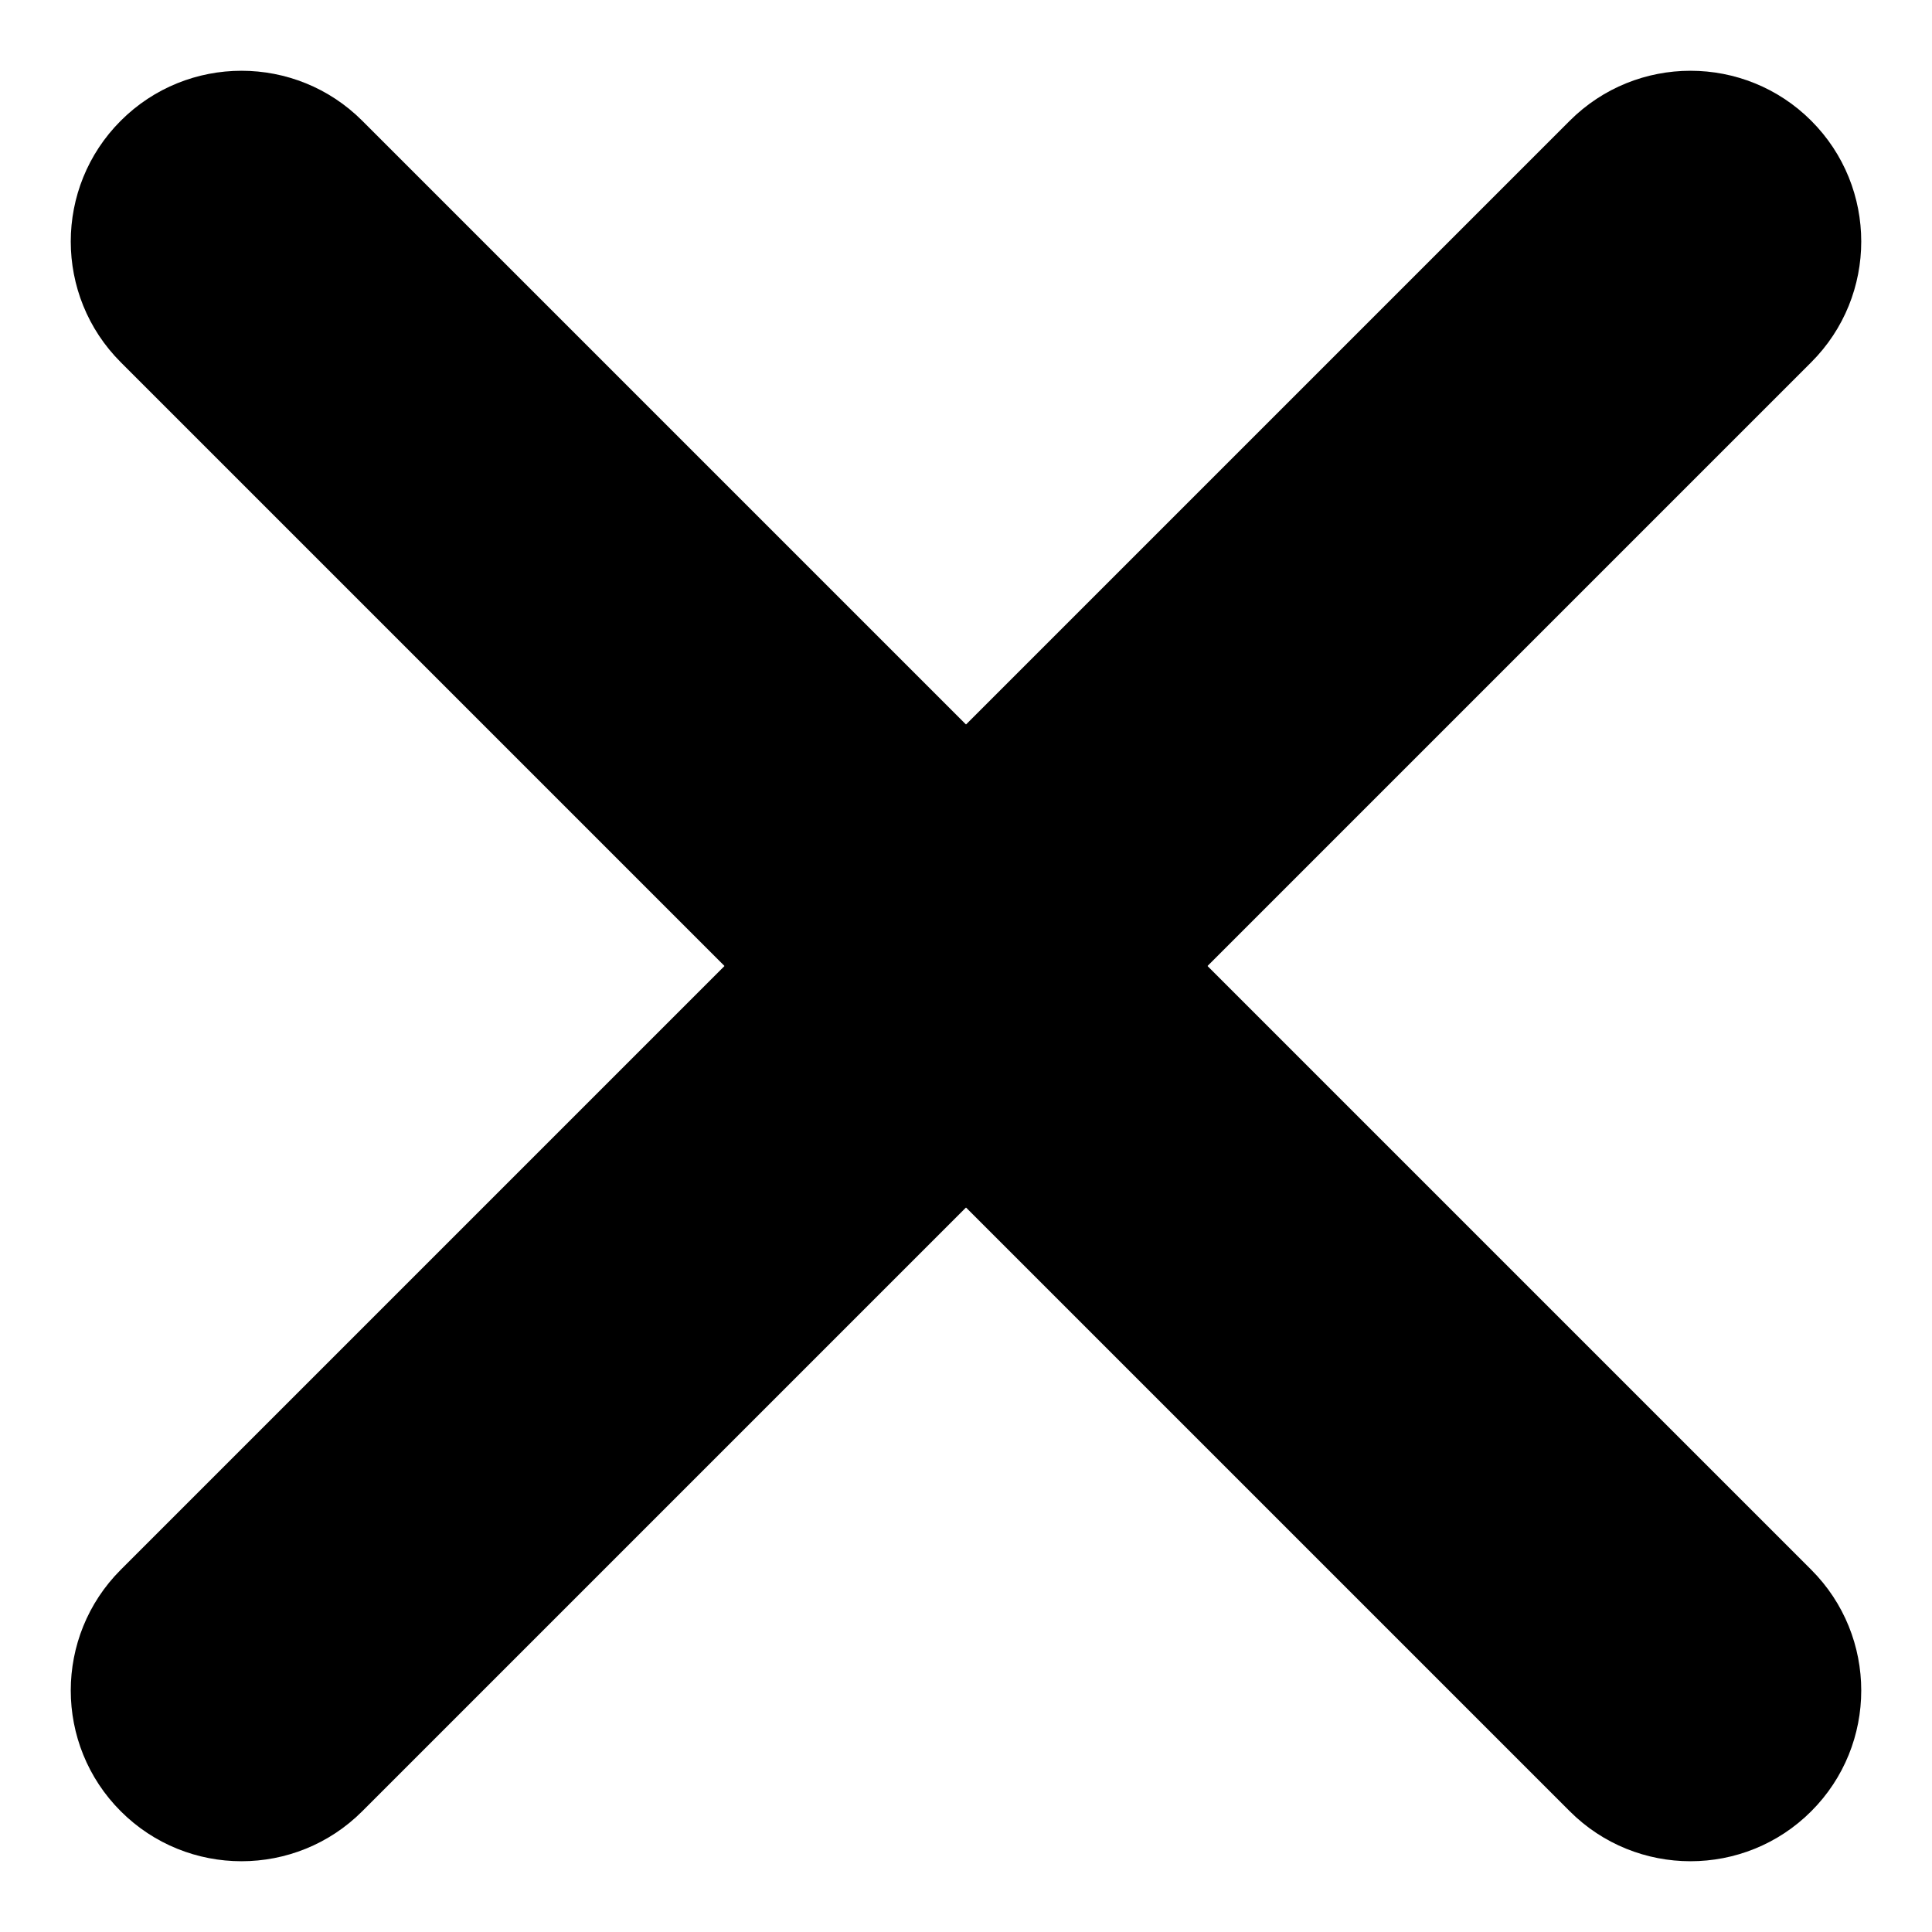 <svg width="8" height="8" viewBox="0 0 8 8" fill="none" xmlns="http://www.w3.org/2000/svg">
    <path d="M0.5 0.5C0.776 0.224 1.224 0.224 1.5 0.5L7.5 6.5C7.776 6.776 7.776 7.224 7.5 7.5C7.224 7.776 6.776 7.776 6.5 7.5L0.5 1.5C0.224 1.224 0.224 0.776 0.5 0.5Z"
          fill="currentColor"/>
    <path d="M7.5 0.5C7.224 0.224 6.776 0.224 6.5 0.5L0.5 6.5C0.224 6.776 0.224 7.224 0.5 7.5C0.776 7.776 1.224 7.776 1.5 7.5L7.5 1.5C7.776 1.224 7.776 0.776 7.5 0.5Z"
          fill="currentColor"/>
</svg>
